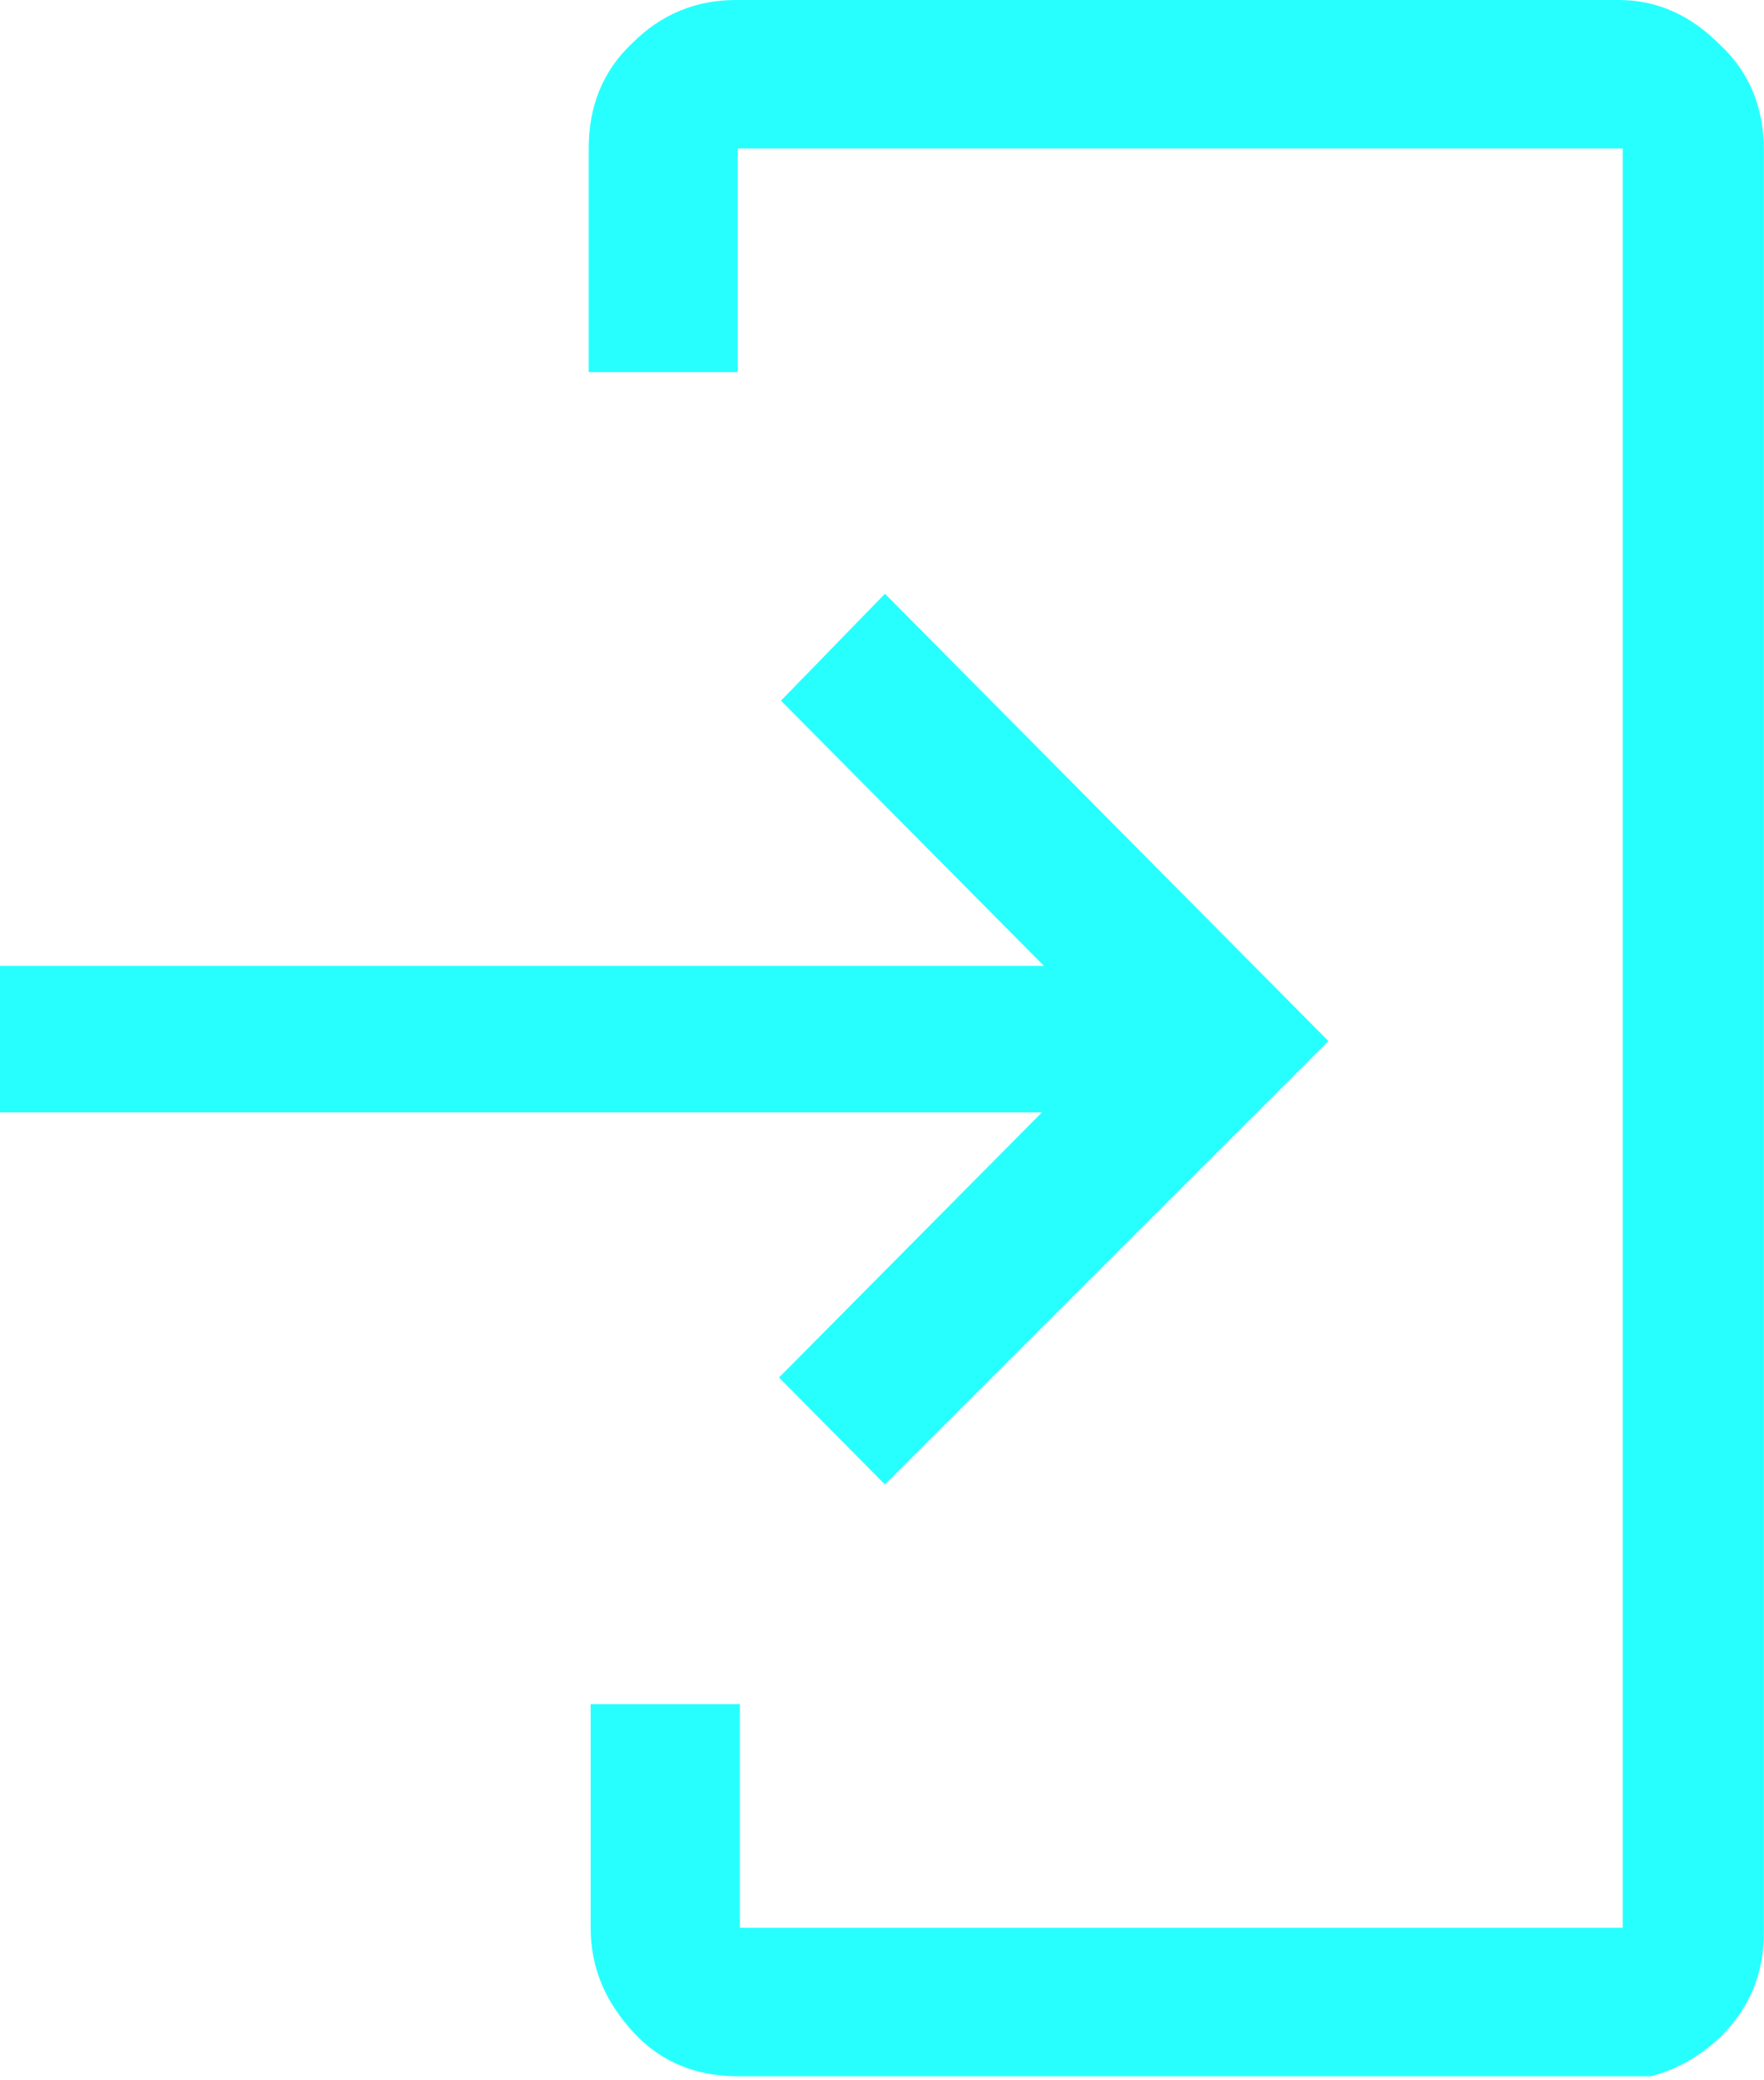 <svg
   width="16.981"
   height="20.019"
   viewBox="0 0 16.981 20.019"
   version="1.1"
   id="svg1"
   sodipodi:docname="provider.svg"
   inkscape:version="1.4.2 (2aeb623e1d, 2025-05-12)"
   xmlns:inkscape="http://www.inkscape.org/namespaces/inkscape"
   xmlns:sodipodi="http://sodipodi.sourceforge.net/DTD/sodipodi-0.dtd"
   xmlns="http://www.w3.org/2000/svg"
   xmlns:svg="http://www.w3.org/2000/svg">
  <sodipodi:namedview
     id="namedview1"
     pagecolor="#ffffff"
     bordercolor="#000000"
     borderopacity="0.25"
     inkscape:showpageshadow="2"
     inkscape:pageopacity="0.0"
     inkscape:pagecheckerboard="0"
     inkscape:deskcolor="#d1d1d1"
     showgrid="false"
     inkscape:zoom="58.3"
     inkscape:cx="8.5077187"
     inkscape:cy="9.9828473"
     inkscape:window-width="2510"
     inkscape:window-height="1371"
     inkscape:window-x="50"
     inkscape:window-y="32"
     inkscape:window-maximized="1"
     inkscape:current-layer="g1" />
  <g
     clip-path="url(#clip0_115_25343)"
     id="g1"
     transform="translate(0,-0.019)">
    <path
       d="M 7.499,13.276 10.03,10.724 H 0 V 9.314 H 10.049 L 7.518,6.762 8.519,5.733 12.788,10.038 8.519,14.305 7.518,13.295 Z M 15.602,20 H 7.102 C 6.706,20 6.366,19.867 6.101,19.581 5.837,19.295 5.686,18.971 5.686,18.571 V 16.419 h 1.436 v 2.152 H 15.621 V 1.448 H 7.102 V 3.6 H 5.667 V 1.448 c 0,-0.4 0.132,-0.743 0.416,-1.01 C 6.366,0.152 6.706,0.019 7.083,0.019 h 8.5 c 0.378,0 0.699,0.152 0.982,0.438 0.283,0.267 0.415,0.61 0.415,1.01 V 18.61 c 0,0.4 -0.132,0.724 -0.415,1.01 -0.283,0.267 -0.623,0.419 -1.001,0.419 h 0.019 z"
       id="path1"
       fill="#27ffff"
       />
  </g>
  <defs
     id="defs1">
    <clipPath
       id="clip0_115_25343">
      <rect
         width="17"
         height="20"
         id="rect1"
         x="0"
         y="0" />
    </clipPath>
  </defs>
</svg>
